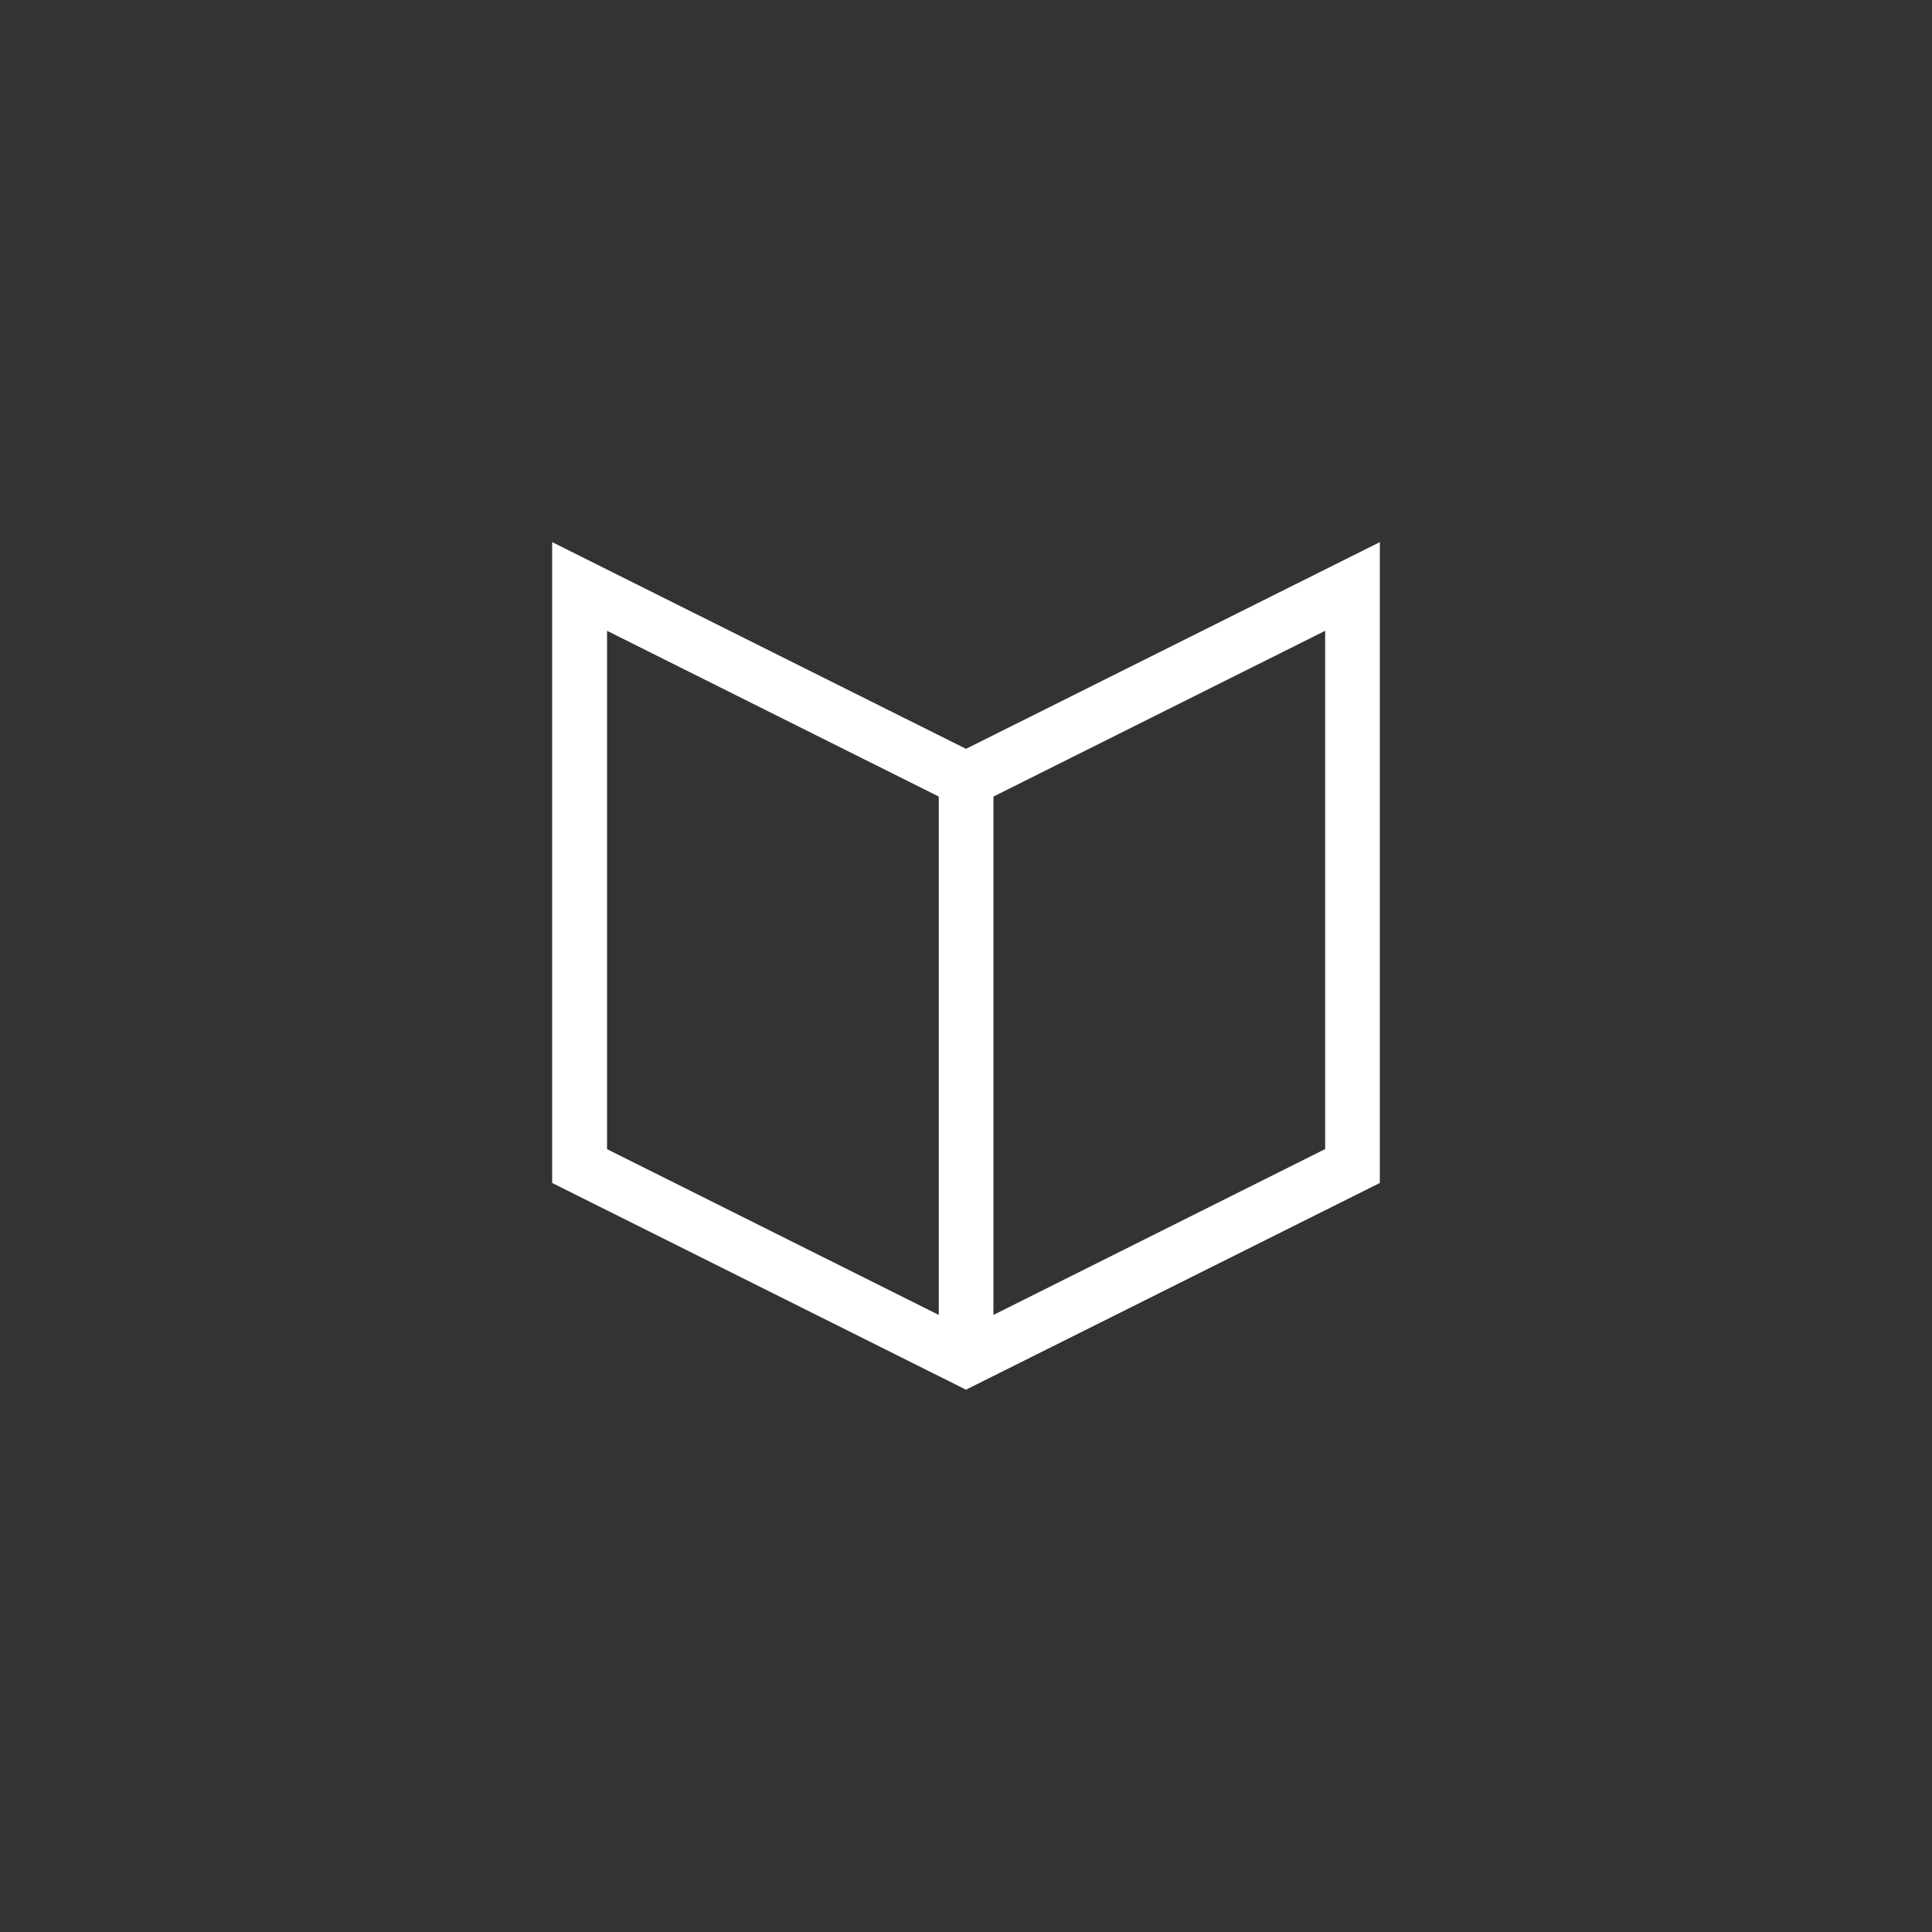 <?xml version="1.0" encoding="utf-8"?>
<!-- Generator: Adobe Illustrator 16.0.0, SVG Export Plug-In . SVG Version: 6.00 Build 0)  -->
<!DOCTYPE svg PUBLIC "-//W3C//DTD SVG 1.1//EN" "http://www.w3.org/Graphics/SVG/1.1/DTD/svg11.dtd">
<svg version="1.1" id="Layer_1" xmlns="http://www.w3.org/2000/svg" xmlns:xlink="http://www.w3.org/1999/xlink" x="0px" y="0px"
	 width="10px" height="10px" viewBox="0 0 10 10" enable-background="new 0 0 10 10" xml:space="preserve">
<rect x="0" y="0" width="10" height="10" fill="#333333" stroke="none"/>
<path fill="#FFFFFF" d="M5,3.876L2.858,2.806v3.317L5,7.193l2.142-1.07V2.806L5,3.876z M3.142,3.265l1.717,0.858v2.683L3.142,5.948
	V3.265z M6.858,5.948L5.142,6.806V4.123l1.717-0.858V5.948z"/>
</svg>
